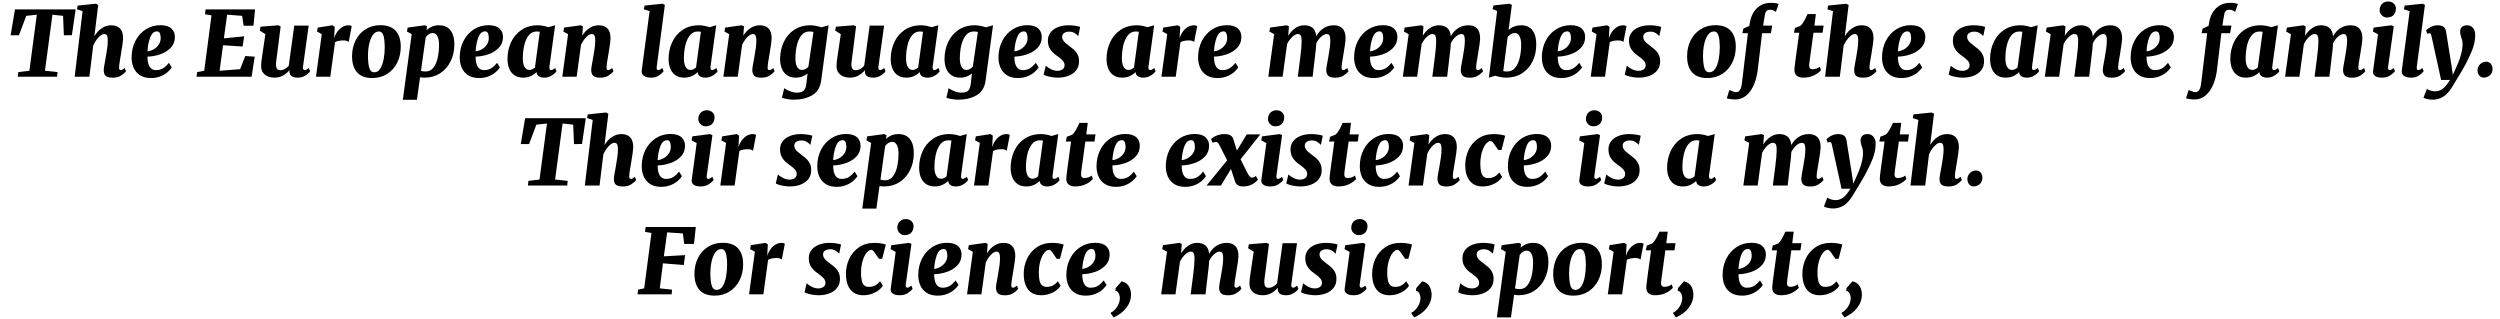 <svg xmlns="http://www.w3.org/2000/svg" xmlns:xlink="http://www.w3.org/1999/xlink" width="658" height="84" viewBox="0 0 56135 7209.2"><defs><path id="s40:merriweather-blackitalic:119" d="M495-136L663-1402L424-1376L259-937L71-937L170-1522L1540-1522L1455-939L1274-937L1256-1376L1016-1402L847-136L1131-106L1121 0L232 0L245-106L495-136Z"/><path id="s40:merriweather-blackitalic:198" d="M774-443Q795-561 807-649.50Q819-738 819-813Q819-872 811-905Q803-938 786-951.50Q769-965 740-965Q700-965 654-929.50Q608-894 564.50-834.50Q521-775 490-705L404 0L71 0L250-1482L123-1525L139-1608L548-1650L603-1623L516-915Q585-1030 683.50-1096.50Q782-1163 900-1163Q1024-1163 1094.50-1091.50Q1165-1020 1165-861Q1165-794 1116-505L1105-439Q1089-351 1081.50-298Q1074-245 1074-206Q1074-173 1084.50-162Q1095-151 1113-151Q1130-151 1148.50-160.50Q1167-170 1203-197L1231-124Q1195-77 1120.50-28Q1046 21 931 21Q846 21 801.50-2Q757-25 742.50-62Q728-99 728-150Q728-183 737.50-239.50Q747-296 767-404L774-443Z"/><path id="s40:merriweather-blackitalic:181" d="M710-1165Q877-1165 958-1091.50Q1039-1018 1039-900Q1039-751 942-652Q845-553 702.50-505.50Q560-458 420-455Q420-302 469-226Q518-150 607-150Q712-150 781-197Q850-244 905-315L969-212Q936-159 873-104Q810-49 714-10Q618 29 499 29Q346 29 248-36.50Q150-102 105.50-206.50Q61-311 61-434Q61-643 146.50-809.50Q232-976 380.50-1070.50Q529-1165 710-1165M718-886Q715-955 695-990Q675-1025 636-1025Q532-1025 481-888.50Q430-752 420-575Q484-579 554.50-617Q625-655 673-724.50Q721-794 718-886Z"/><path id="s40:merriweather-blackitalic:3" d=""/><path id="s40:merriweather-blackitalic:33" d="M137-136L301-1386L156-1412L167-1522L1285-1522L1249-1152L1027-1152L993-1376L654-1402L581-868L1040-914L1003-683L562-712L484-136L947-171L1064-468L1277-454L1207 0L-37 0L-23-106L137-136Z"/><path id="s40:merriweather-blackitalic:271" d="M213-962L87-1042L103-1131L506-1163L558-1139L489-589Q486-563 482-536Q478-509 475-483Q452-324 452-282Q452-211 475-179.50Q498-148 547-148Q602-148 652-175.50Q702-203 741-247L865-1155L1191-1155L1063-227Q1061-211 1061-205Q1061-178 1072.50-164.50Q1084-151 1103-151Q1120-151 1137.50-160Q1155-169 1195-197L1223-124Q1209-101 1171.50-67Q1134-33 1074.50-6.50Q1015 20 943 20Q851 20 804-15.50Q757-51 757-112Q757-127 760-143L756-146Q692-73 610-26.50Q528 20 409 20Q341 20 274-5.50Q207-31 162-90Q117-149 117-241Q117-293 125-360.50Q133-428 150-537L159-597L213-962Z"/><path id="s40:merriweather-blackitalic:252" d="M109-1022L125-1111L456-1163L509-1129L495-866Q518-947 565-1014.50Q612-1082 678.50-1122.50Q745-1163 823-1163Q846-1163 864-1156.50Q882-1150 893-1143L824-786Q815-797 784.50-809Q754-821 711-821Q647-821 594.50-810.50Q542-800 515-779L408 0L85 0L216-962L109-1022Z"/><path id="s40:merriweather-blackitalic:236" d="M690-1165Q915-1165 1031.50-1040.50Q1148-916 1148-677Q1148-481 1068.50-320Q989-159 842.50-65Q696 29 504 29Q278 29 163-98Q48-225 48-465Q48-660 127-820Q206-980 352-1072.50Q498-1165 690-1165M785-711Q782-828 766.50-896Q751-964 723.50-993.50Q696-1023 654-1023Q571-1023 515.50-941.50Q460-860 433.50-733.50Q407-607 407-472L408-431Q412-310 427-238.50Q442-167 472-134Q502-101 551-101Q633-101 685.50-184.50Q738-268 762-397Q786-526 786-668L785-711Z"/><path id="s40:merriweather-blackitalic:248" d="M316 520L-2 520L198-962L91-1022L107-1111L493-1163L545-1139L535-1055Q587-1104 656.50-1133.50Q726-1163 813-1163Q985-1163 1073.50-1050.50Q1162-938 1162-730Q1162-520 1077.50-349Q993-178 840-79Q687 20 488 20Q436 20 387 11L316 520M408-133Q447-119 514-119Q620-119 687.50-204.50Q755-290 785.50-428Q816-566 816-729Q816-841 779.50-914.50Q743-988 672-988Q585-988 514-891L408-133Z"/><path id="s40:merriweather-blackitalic:153" d="M746-1163Q802-1163 867.50-1150.50Q933-1138 984-1120L1136-1163L1007-227Q1006-219 1006-205Q1006-151 1046-151Q1079-151 1139-197L1167-124Q1149-98 1112-65Q1075-32 1016.50-6Q958 20 887 20Q811 20 765-13Q719-46 717-106Q661-50 585-15Q509 20 413 20Q293 20 214-36Q135-92 97.50-187Q60-282 60-402Q60-603 139-777Q218-951 373.50-1057Q529-1163 746-1163M790-1017Q757-1023 722-1023Q608-1023 537.50-931Q467-839 436.50-700.50Q406-562 406-413Q406-291 445.50-222.50Q485-154 554-154Q618-154 680-209L790-1017Z"/><path id="s40:merriweather-blackitalic:227" d="M107-1022L123-1111L497-1163L549-1139L533-929Q602-1038 697.50-1100.50Q793-1163 908-1163Q1032-1163 1102.50-1091.50Q1173-1020 1173-861Q1173-794 1124-505L1113-439Q1097-351 1089.50-298Q1082-245 1082-206Q1082-173 1092.50-162Q1103-151 1121-151Q1138-151 1156.50-160.50Q1175-170 1211-197L1239-124Q1203-77 1128.50-28Q1054 21 939 21Q818 21 777-27Q736-75 736-150Q736-183 745.50-239.50Q755-296 775-404L782-443Q803-561 815-649.50Q827-738 827-813Q827-872 819-905Q811-938 794-951.50Q777-965 748-965Q690-965 622-894Q554-823 506-721L407 0L83 0L214-962L107-1022Z"/><path id="s40:merriweather-blackitalic:218" d="M266-1482L134-1525L154-1608L560-1650L611-1623L427-227Q425-209 425-201Q425-151 462-151Q479-151 498-160Q517-169 554-197L582-124Q546-76 476.50-28Q407 20 302 20Q212 20 150-13Q88-46 87-115Q87-134 90.50-160Q94-186 95-192L266-1482Z"/><path id="s40:merriweather-blackitalic:193" d="M746-1163Q804-1163 873-1149Q942-1135 994-1117L1156-1163L989 77Q959 318 784 418Q609 518 370 518Q300 518 217 503Q134 488 102 473L153 258Q166 270 213 295Q260 320 320 339.50Q380 359 434 359Q506 359 550 341.50Q594 324 619.50 278Q645 232 655 145L680-73Q628-31 561-5.50Q494 20 413 20Q293 20 214-36Q135-92 97.50-187Q60-282 60-402Q60-603 139-777Q218-951 373.50-1057Q529-1163 746-1163M814-1012Q775-1023 722-1023Q608-1023 537.50-931Q467-839 436.50-700.50Q406-562 406-413Q406-291 445.50-222.50Q485-154 554-154Q593-154 630-174Q667-194 699-227L814-1012Z"/><path id="s40:merriweather-blackitalic:256" d="M49-250Q93-208 165-171Q237-134 316-134Q378-134 426-166Q474-198 474-262Q474-318 430-366.50Q386-415 290-482Q204-541 150.50-620.50Q97-700 97-820Q97-920 155-998Q213-1076 319.50-1119.50Q426-1163 566-1163Q642-1163 719.50-1151Q797-1139 826-1126L783-919Q751-956 700-987.50Q649-1019 579-1019Q511-1019 465-989Q419-959 419-902Q419-863 438-829.50Q457-796 494-763Q531-730 599-680Q666-631 708-588Q750-545 775.50-486.50Q801-428 801-348Q801-228 735.50-145Q670-62 561-21Q452 20 322 20Q260 20 192.50 9.50Q125-1 72.50-17.50Q20-34 1-49L49-250Z"/><path id="s40:merriweather-blackitalic:225" d="M805-443Q835-676 835-795Q835-868 826-904Q817-940 797.50-952.50Q778-965 742-965Q708-965 665-935Q622-905 580-854Q538-803 507-742L405 0L82 0L214-962L106-1022L123-1111L495-1163L548-1139L532-927Q598-1033 691.50-1098Q785-1163 894-1163Q1011-1163 1081.50-1105Q1152-1047 1166-916Q1232-1035 1333.50-1099Q1435-1163 1563-1163Q1687-1163 1757.50-1091.50Q1828-1020 1828-861Q1828-794 1779-505L1768-439Q1752-351 1744.50-298Q1737-245 1737-206Q1737-173 1747.50-162Q1758-151 1776-151Q1793-151 1811.50-160.50Q1830-170 1866-197L1894-124Q1858-77 1783.50-28Q1709 21 1594 21Q1473 21 1432-27Q1391-75 1391-150Q1391-183 1400.50-239.50Q1410-296 1430-404L1437-443Q1458-561 1470-649.50Q1482-738 1482-813Q1482-872 1474-905Q1466-938 1449-951.50Q1432-965 1403-965Q1345-965 1279-907.50Q1213-850 1166-758Q1160-630 1142-505L1083 0L748 0L805-443Z"/><path id="s40:merriweather-blackitalic:166" d="M150-1527L171-1611L532-1650L586-1623L512-1059Q635-1163 793-1163Q964-1163 1050.50-1051Q1137-939 1137-730Q1137-519 1053.50-348Q970-177 815.50-78.50Q661 20 455 20Q398 20 333 7.50Q268-5 212-23L66 20L253-1484L150-1527M391-128Q424-119 481-119Q590-119 660.50-204.50Q731-290 763.50-428.50Q796-567 796-729Q796-841 759.50-914.50Q723-988 652-988Q565-988 491-899L391-128Z"/><path id="s40:merriweather-blackitalic:191" d="M100-984L121-1087L257-1150L270-1229Q291-1356 352-1455.50Q413-1555 512.50-1612.50Q612-1670 741-1670Q855-1670 919-1644L857-1466Q828-1487 797-1500.50Q766-1514 723-1514Q673-1514 648.50-1489.50Q624-1465 614.50-1427.50Q605-1390 592-1305L569-1155L774-1155L743-984L545-984L447-158Q426 17 364 169.50Q302 322 194 417.50Q86 513-63 513Q-111 513-165 505Q-219 497-253 489L-194 299Q-161 314-115.50 331Q-70 348-40 348Q10 348 42.50 302Q75 256 88 156L225-984L100-984Z"/><path id="s40:merriweather-blackitalic:265" d="M210-994L91-994L115-1103L237-1150Q278-1184 319.50-1256Q361-1328 398-1416L587-1416L554-1155L762-1155L739-994L533-994L450-390L447-368Q446-360 440.50-319Q435-278 435-251Q435-170 508-170Q551-170 596.50-183.50Q642-197 677-227L702-147Q645-82 543-31Q441 20 295 20Q211 20 156.50-22Q102-64 102-159Q102-198 129-398L210-994Z"/><path id="s40:merriweather-blackitalic:201" d="M107-1022L123-1111L523-1163L578-1139L450-227Q448-209 448-202Q448-177 457.50-164Q467-151 485-151Q502-151 522-161Q542-171 577-197L605-124Q566-75 493.50-27.50Q421 20 309 20Q213 20 160.50-15.50Q108-51 108-109Q108-115 110-129Q132-273 191-724L222-958L107-1022M258-1502Q258-1558 282-1603.50Q306-1649 351-1675Q396-1701 456-1701Q506-1701 545-1678.50Q584-1656 605-1620Q626-1584 626-1544Q626-1453 574.50-1395.50Q523-1338 420-1338Q377-1338 340-1361.50Q303-1385 280.50-1423Q258-1461 258-1502Z"/><path id="s40:merriweather-blackitalic:289" d="M122-927Q115-957 105.50-970Q96-983 80-983Q53-983 30-968L1-1046Q14-1063 52-1091Q90-1119 145.50-1141Q201-1163 262-1163Q350-1163 395.50-1128.50Q441-1094 452-1026Q467-932 505-699L578-240L606-43L667-175Q826-515 826-737Q826-785 818.50-817.50Q811-850 797-890Q784-929 777.50-957Q771-985 771-1025Q771-1086 812-1124.50Q853-1163 929-1163Q987-1163 1028.50-1133Q1070-1103 1091-1055.50Q1112-1008 1112-957Q1112-855 1093-767Q1074-679 1042-599.50Q1010-520 954-403Q905-294 808.50-130Q712 34 591 230Q492 391 383 454.50Q274 518 151 518Q92 518 27.50 503.50Q-37 489-57 473L21 271Q44 294 100.50 311.50Q157 329 207 329Q302 329 379.50 269.50Q457 210 542 71L341 71L122-927Z"/><path id="s40:merriweather-blackitalic:577" d="M252-341Q299-341 332.50-318.50Q366-296 383-259Q400-222 400-180Q400-115 370.50-70Q341-25 294.50-2.50Q248 20 198 20Q161 20 129.50-1Q98-22 79.50-59Q61-96 61-141Q61-201 89-246.50Q117-292 161-316.50Q205-341 252-341Z"/><path id="s40:merriweather-blackitalic:288" d="M226 0L-99 0L366-570L199-901Q158-984 121-984Q92-984 76-980.50Q60-977 41-965L2-1049Q16-1066 57-1093Q98-1120 163.50-1141.50Q229-1163 308-1163Q387-1163 437-1136Q487-1109 503-1058L587-792L810-1155L1115-1155L670-594L817-299Q838-257 867-218Q896-179 919-179Q940-179 960.50-185.50Q981-192 1016-217L1061-133Q1046-110 1004.50-74.50Q963-39 891-9.50Q819 20 726 20Q586 20 548-85L453-374L226 0Z"/><path id="s40:merriweather-blackitalic:168" d="M59-464Q59-640 132-800Q205-960 351-1061.50Q497-1163 705-1163Q771-1163 842-1153Q913-1143 961-1125L878-803L805-803Q744-897 702.50-951.50Q661-1006 633-1006Q579-1006 524.50-939Q470-872 435-753Q400-634 400-488Q400-373 418.50-303Q437-233 475.50-201Q514-169 575-169Q664-169 723.50-203Q783-237 829-297L893-194Q862-144 800.50-95Q739-46 648-13Q557 20 447 20Q327 20 240-35Q153-90 106-198.50Q59-307 59-464Z"/><path id="s40:merriweather-blackitalic:43" d="M137-136L301-1386L156-1412L170-1522L1303-1522L1262-1139L1041-1139L1011-1376L656-1400L581-859L1062-886L1031-662L561-701L489-136L766-106L758 0L-12 0L-1-106L137-136Z"/><path id="s40:merriweather-blackitalic:571" d="M229-295Q342-269 392-185Q442-101 442 4Q442 169 335.50 305Q229 441 48 521L-15 432L-12 411Q42 387 88.50 334Q135 281 162.50 215.50Q190 150 190 88Q190 44 176.50 5.50Q163-33 139.50-56Q116-79 88-78L95-142L229-295Z"/></defs><g id="line-0"><use x="0" y="1734" xlink:href="#s40:merriweather-blackitalic:119"/><use x="1447" y="1734" xlink:href="#s40:merriweather-blackitalic:198"/><use x="2743" y="1734" xlink:href="#s40:merriweather-blackitalic:181"/><use x="3823" y="1734" xlink:href="#s40:merriweather-blackitalic:3"/><use x="4308" y="1734" xlink:href="#s40:merriweather-blackitalic:33"/><use x="5613" y="1734" xlink:href="#s40:merriweather-blackitalic:271"/><use x="6884" y="1734" xlink:href="#s40:merriweather-blackitalic:252"/><use x="7736" y="1734" xlink:href="#s40:merriweather-blackitalic:236"/><use x="8933" y="1734" xlink:href="#s40:merriweather-blackitalic:248"/><use x="10155" y="1734" xlink:href="#s40:merriweather-blackitalic:181"/><use x="11235" y="1734" xlink:href="#s40:merriweather-blackitalic:153"/><use x="12450" y="1734" xlink:href="#s40:merriweather-blackitalic:227"/><use x="13754" y="1734" xlink:href="#s40:merriweather-blackitalic:3"/><use x="14239" y="1734" xlink:href="#s40:merriweather-blackitalic:218"/><use x="14874" y="1734" xlink:href="#s40:merriweather-blackitalic:153"/><use x="16089" y="1734" xlink:href="#s40:merriweather-blackitalic:227"/><use x="17393" y="1734" xlink:href="#s40:merriweather-blackitalic:193"/><use x="18611" y="1734" xlink:href="#s40:merriweather-blackitalic:271"/><use x="19892" y="1734" xlink:href="#s40:merriweather-blackitalic:153"/><use x="21107" y="1734" xlink:href="#s40:merriweather-blackitalic:193"/><use x="22325" y="1734" xlink:href="#s40:merriweather-blackitalic:181"/><use x="23405" y="1734" xlink:href="#s40:merriweather-blackitalic:256"/><use x="24282" y="1734" xlink:href="#s40:merriweather-blackitalic:3"/><use x="24767" y="1734" xlink:href="#s40:merriweather-blackitalic:153"/><use x="25982" y="1734" xlink:href="#s40:merriweather-blackitalic:252"/><use x="26834" y="1734" xlink:href="#s40:merriweather-blackitalic:181"/><use x="27914" y="1734" xlink:href="#s40:merriweather-blackitalic:3"/><use x="28399" y="1734" xlink:href="#s40:merriweather-blackitalic:225"/><use x="30358" y="1734" xlink:href="#s40:merriweather-blackitalic:181"/><use x="31438" y="1734" xlink:href="#s40:merriweather-blackitalic:225"/><use x="33397" y="1734" xlink:href="#s40:merriweather-blackitalic:166"/><use x="34599" y="1734" xlink:href="#s40:merriweather-blackitalic:181"/><use x="35679" y="1734" xlink:href="#s40:merriweather-blackitalic:252"/><use x="36531" y="1734" xlink:href="#s40:merriweather-blackitalic:256"/><use x="37408" y="1734" xlink:href="#s40:merriweather-blackitalic:3"/><use x="37893" y="1734" xlink:href="#s40:merriweather-blackitalic:236"/><use x="39090" y="1734" xlink:href="#s40:merriweather-blackitalic:191"/><use x="39778" y="1734" xlink:href="#s40:merriweather-blackitalic:3"/><use x="40263" y="1734" xlink:href="#s40:merriweather-blackitalic:265"/><use x="40987" y="1734" xlink:href="#s40:merriweather-blackitalic:198"/><use x="42283" y="1734" xlink:href="#s40:merriweather-blackitalic:181"/><use x="43363" y="1734" xlink:href="#s40:merriweather-blackitalic:3"/><use x="43848" y="1734" xlink:href="#s40:merriweather-blackitalic:256"/><use x="44725" y="1734" xlink:href="#s40:merriweather-blackitalic:153"/><use x="45940" y="1734" xlink:href="#s40:merriweather-blackitalic:225"/><use x="47899" y="1734" xlink:href="#s40:merriweather-blackitalic:181"/><use x="48979" y="1734" xlink:href="#s40:merriweather-blackitalic:3"/><use x="49464" y="1734" xlink:href="#s40:merriweather-blackitalic:191"/><use x="50152" y="1734" xlink:href="#s40:merriweather-blackitalic:153"/><use x="51367" y="1734" xlink:href="#s40:merriweather-blackitalic:225"/><use x="53326" y="1734" xlink:href="#s40:merriweather-blackitalic:201"/><use x="53997" y="1734" xlink:href="#s40:merriweather-blackitalic:218"/><use x="54632" y="1734" xlink:href="#s40:merriweather-blackitalic:289"/><use x="55735" y="1734" xlink:href="#s40:merriweather-blackitalic:577"/></g><g id="line-1"><use x="11523.5" y="4191.6" xlink:href="#s40:merriweather-blackitalic:119"/><use x="12970.5" y="4191.6" xlink:href="#s40:merriweather-blackitalic:198"/><use x="14266.5" y="4191.6" xlink:href="#s40:merriweather-blackitalic:181"/><use x="15346.5" y="4191.6" xlink:href="#s40:merriweather-blackitalic:201"/><use x="16017.5" y="4191.6" xlink:href="#s40:merriweather-blackitalic:252"/><use x="16869.5" y="4191.6" xlink:href="#s40:merriweather-blackitalic:3"/><use x="17354.5" y="4191.6" xlink:href="#s40:merriweather-blackitalic:256"/><use x="18231.5" y="4191.6" xlink:href="#s40:merriweather-blackitalic:181"/><use x="19311.5" y="4191.6" xlink:href="#s40:merriweather-blackitalic:248"/><use x="20533.5" y="4191.6" xlink:href="#s40:merriweather-blackitalic:153"/><use x="21748.5" y="4191.6" xlink:href="#s40:merriweather-blackitalic:252"/><use x="22600.5" y="4191.6" xlink:href="#s40:merriweather-blackitalic:153"/><use x="23815.5" y="4191.6" xlink:href="#s40:merriweather-blackitalic:265"/><use x="24539.5" y="4191.6" xlink:href="#s40:merriweather-blackitalic:181"/><use x="25619.5" y="4191.6" xlink:href="#s40:merriweather-blackitalic:3"/><use x="26104.5" y="4191.6" xlink:href="#s40:merriweather-blackitalic:181"/><use x="27184.5" y="4191.6" xlink:href="#s40:merriweather-blackitalic:288"/><use x="28214.5" y="4191.6" xlink:href="#s40:merriweather-blackitalic:201"/><use x="28885.5" y="4191.6" xlink:href="#s40:merriweather-blackitalic:256"/><use x="29762.5" y="4191.6" xlink:href="#s40:merriweather-blackitalic:265"/><use x="30486.5" y="4191.6" xlink:href="#s40:merriweather-blackitalic:181"/><use x="31566.5" y="4191.6" xlink:href="#s40:merriweather-blackitalic:227"/><use x="32870.5" y="4191.6" xlink:href="#s40:merriweather-blackitalic:168"/><use x="33831.5" y="4191.6" xlink:href="#s40:merriweather-blackitalic:181"/><use x="34911.5" y="4191.6" xlink:href="#s40:merriweather-blackitalic:3"/><use x="35396.5" y="4191.6" xlink:href="#s40:merriweather-blackitalic:201"/><use x="36067.5" y="4191.6" xlink:href="#s40:merriweather-blackitalic:256"/><use x="36944.5" y="4191.6" xlink:href="#s40:merriweather-blackitalic:3"/><use x="37429.5" y="4191.6" xlink:href="#s40:merriweather-blackitalic:153"/><use x="38644.5" y="4191.6" xlink:href="#s40:merriweather-blackitalic:3"/><use x="39129.5" y="4191.6" xlink:href="#s40:merriweather-blackitalic:225"/><use x="41088.5" y="4191.6" xlink:href="#s40:merriweather-blackitalic:289"/><use x="42191.5" y="4191.6" xlink:href="#s40:merriweather-blackitalic:265"/><use x="42915.5" y="4191.6" xlink:href="#s40:merriweather-blackitalic:198"/><use x="44211.5" y="4191.6" xlink:href="#s40:merriweather-blackitalic:577"/></g><g id="line-2"><use x="14246" y="6649.2" xlink:href="#s40:merriweather-blackitalic:43"/><use x="15470" y="6649.2" xlink:href="#s40:merriweather-blackitalic:236"/><use x="16667" y="6649.2" xlink:href="#s40:merriweather-blackitalic:252"/><use x="17519" y="6649.2" xlink:href="#s40:merriweather-blackitalic:3"/><use x="18004" y="6649.2" xlink:href="#s40:merriweather-blackitalic:256"/><use x="18881" y="6649.2" xlink:href="#s40:merriweather-blackitalic:168"/><use x="19842" y="6649.2" xlink:href="#s40:merriweather-blackitalic:201"/><use x="20513" y="6649.2" xlink:href="#s40:merriweather-blackitalic:181"/><use x="21593" y="6649.2" xlink:href="#s40:merriweather-blackitalic:227"/><use x="22897" y="6649.2" xlink:href="#s40:merriweather-blackitalic:168"/><use x="23858" y="6649.2" xlink:href="#s40:merriweather-blackitalic:181"/><use x="24938" y="6649.2" xlink:href="#s40:merriweather-blackitalic:571"/><use x="25494" y="6649.2" xlink:href="#s40:merriweather-blackitalic:3"/><use x="25979" y="6649.2" xlink:href="#s40:merriweather-blackitalic:225"/><use x="27938" y="6649.2" xlink:href="#s40:merriweather-blackitalic:271"/><use x="29219" y="6649.2" xlink:href="#s40:merriweather-blackitalic:256"/><use x="30096" y="6649.2" xlink:href="#s40:merriweather-blackitalic:201"/><use x="30767" y="6649.2" xlink:href="#s40:merriweather-blackitalic:168"/><use x="31728" y="6649.2" xlink:href="#s40:merriweather-blackitalic:571"/><use x="32284" y="6649.2" xlink:href="#s40:merriweather-blackitalic:3"/><use x="32769" y="6649.2" xlink:href="#s40:merriweather-blackitalic:256"/><use x="33646" y="6649.2" xlink:href="#s40:merriweather-blackitalic:248"/><use x="34868" y="6649.2" xlink:href="#s40:merriweather-blackitalic:236"/><use x="36065" y="6649.2" xlink:href="#s40:merriweather-blackitalic:252"/><use x="36917" y="6649.2" xlink:href="#s40:merriweather-blackitalic:265"/><use x="37641" y="6649.2" xlink:href="#s40:merriweather-blackitalic:571"/><use x="38197" y="6649.2" xlink:href="#s40:merriweather-blackitalic:3"/><use x="38682" y="6649.2" xlink:href="#s40:merriweather-blackitalic:181"/><use x="39762" y="6649.2" xlink:href="#s40:merriweather-blackitalic:265"/><use x="40486" y="6649.2" xlink:href="#s40:merriweather-blackitalic:168"/><use x="41447" y="6649.2" xlink:href="#s40:merriweather-blackitalic:571"/></g></svg>